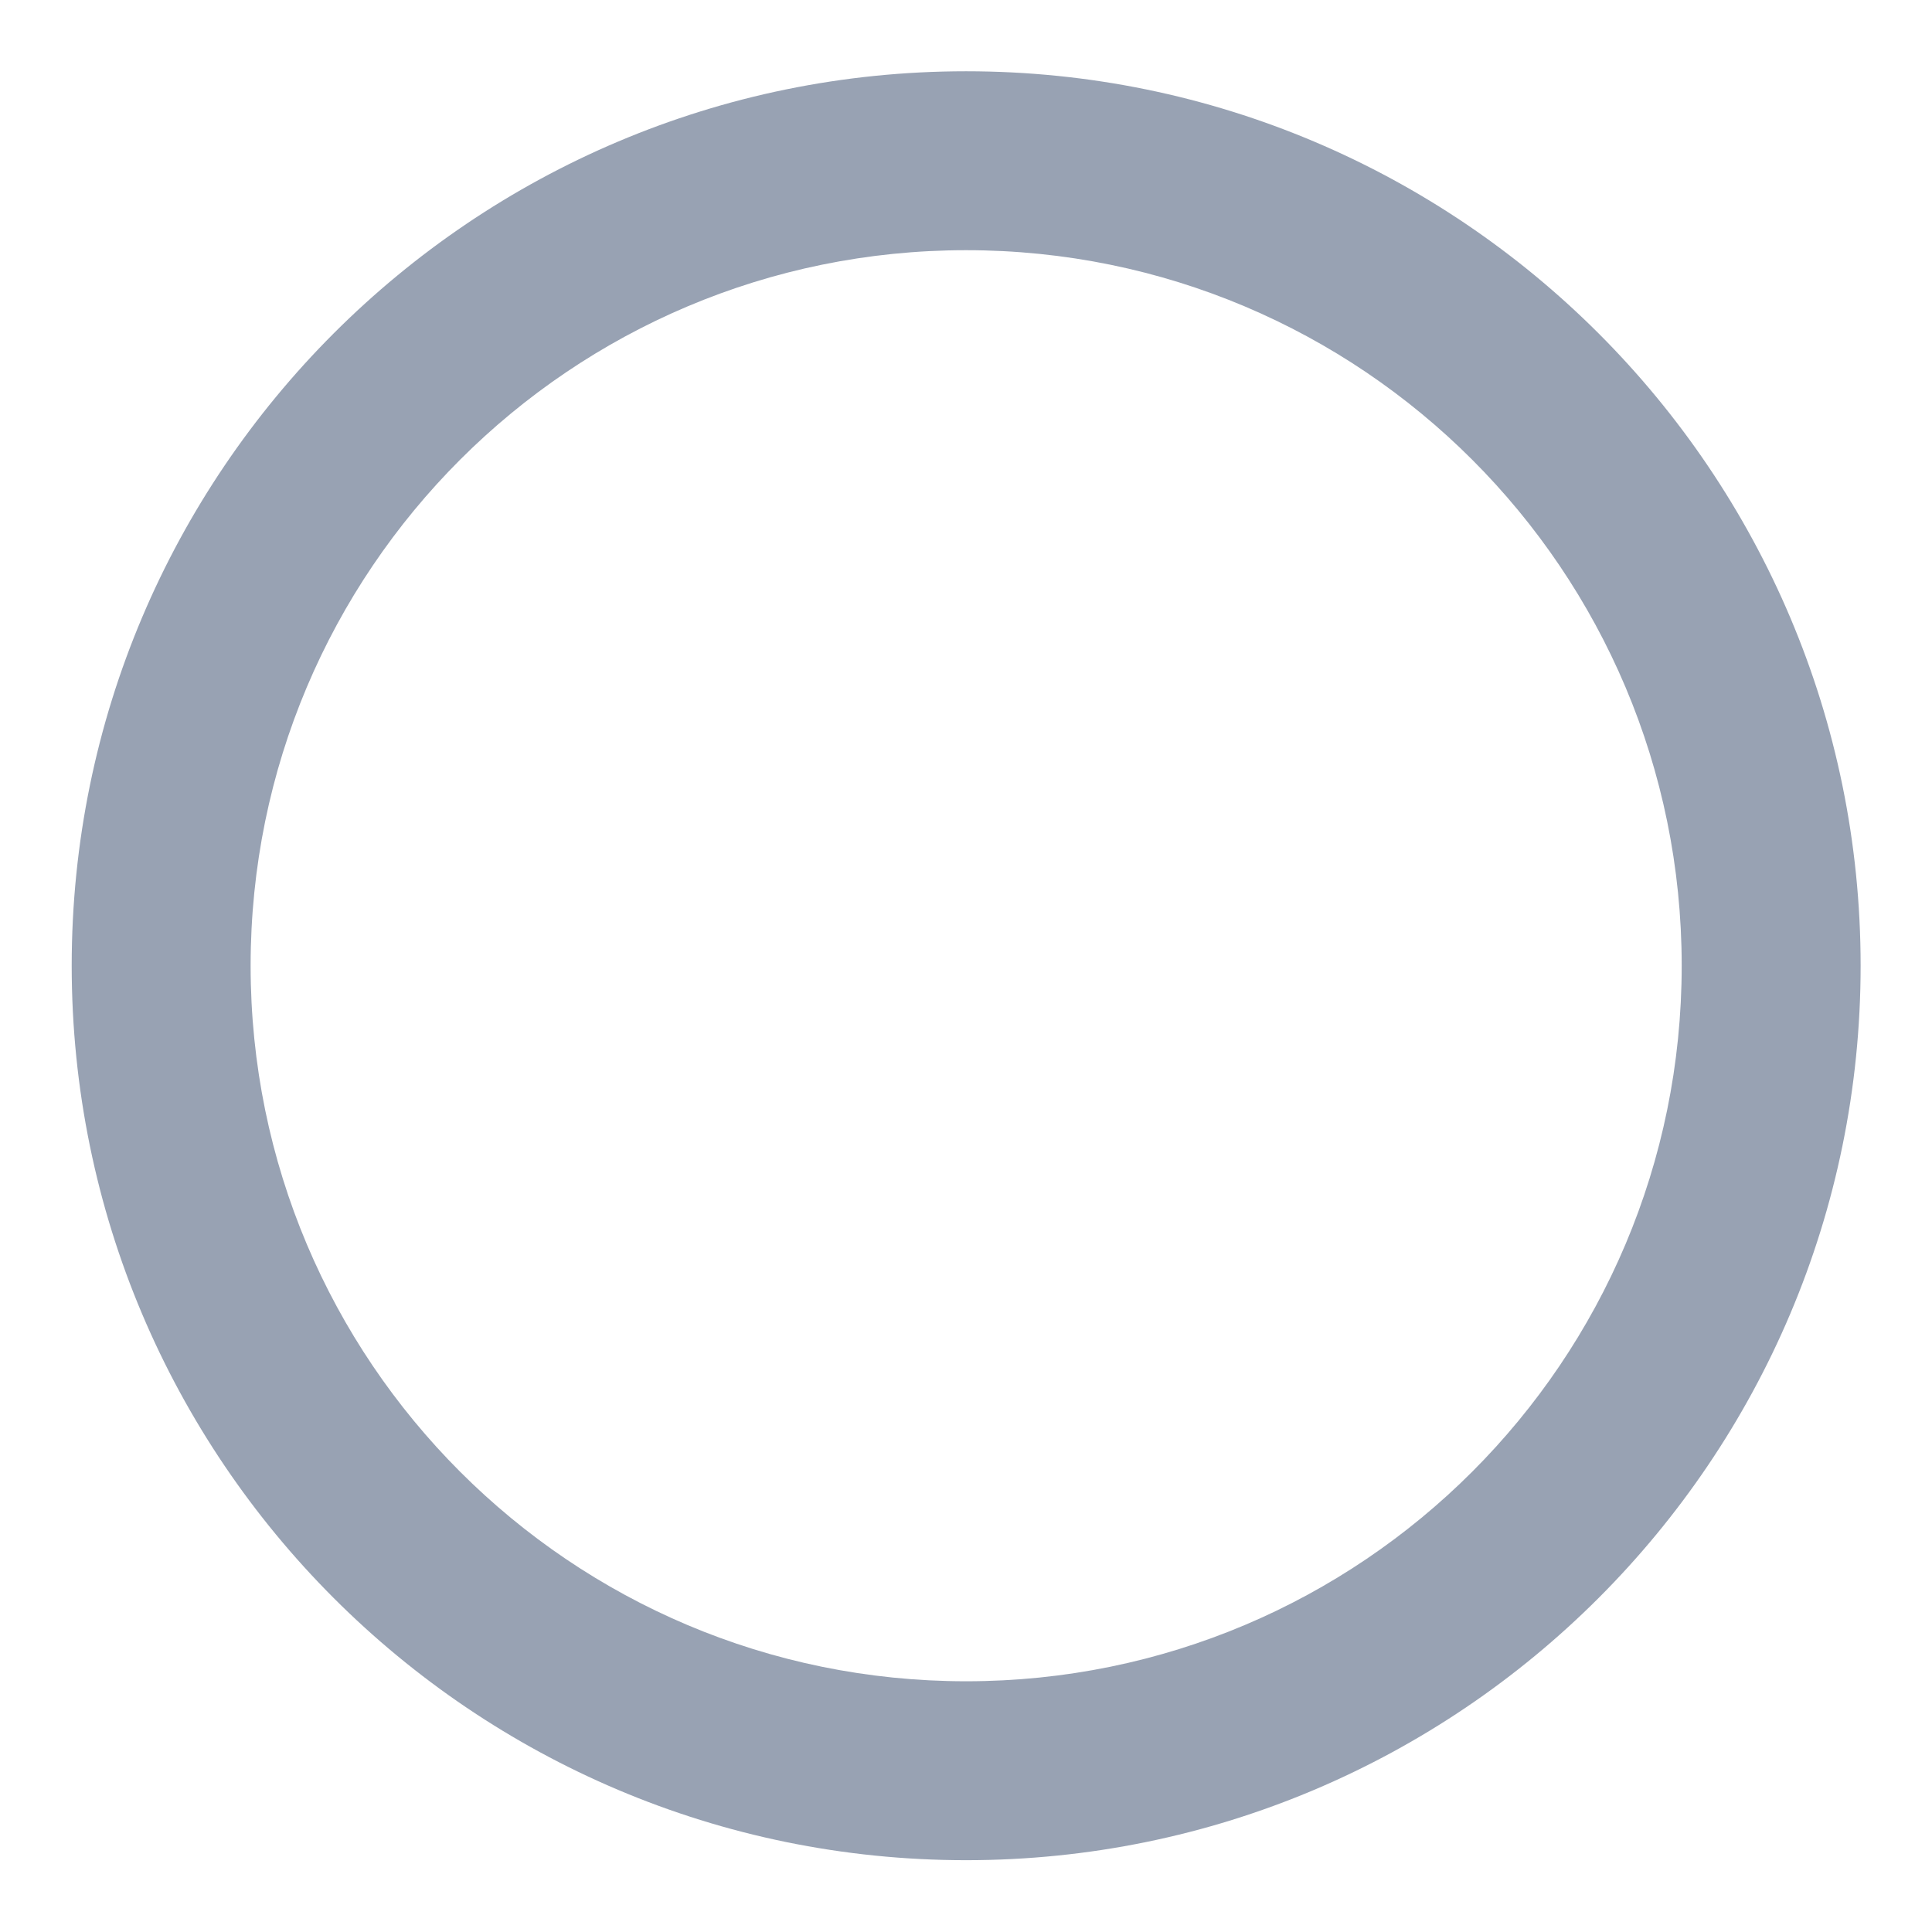 <svg width="18" height="18" viewBox="0 0 18 18" fill="none" xmlns="http://www.w3.org/2000/svg">
<path d="M9.001 0.664C4.401 0.664 0.668 4.397 0.668 8.997C0.668 13.597 4.401 17.331 9.001 17.331C13.601 17.331 17.335 13.597 17.335 8.997C17.335 4.397 13.601 0.664 9.001 0.664ZM9.001 15.664C5.318 15.664 2.335 12.681 2.335 8.997C2.335 5.314 5.318 2.331 9.001 2.331C12.685 2.331 15.668 5.314 15.668 8.997C15.668 12.681 12.685 15.664 9.001 15.664Z" fill="#98A2B3"/>
</svg>
